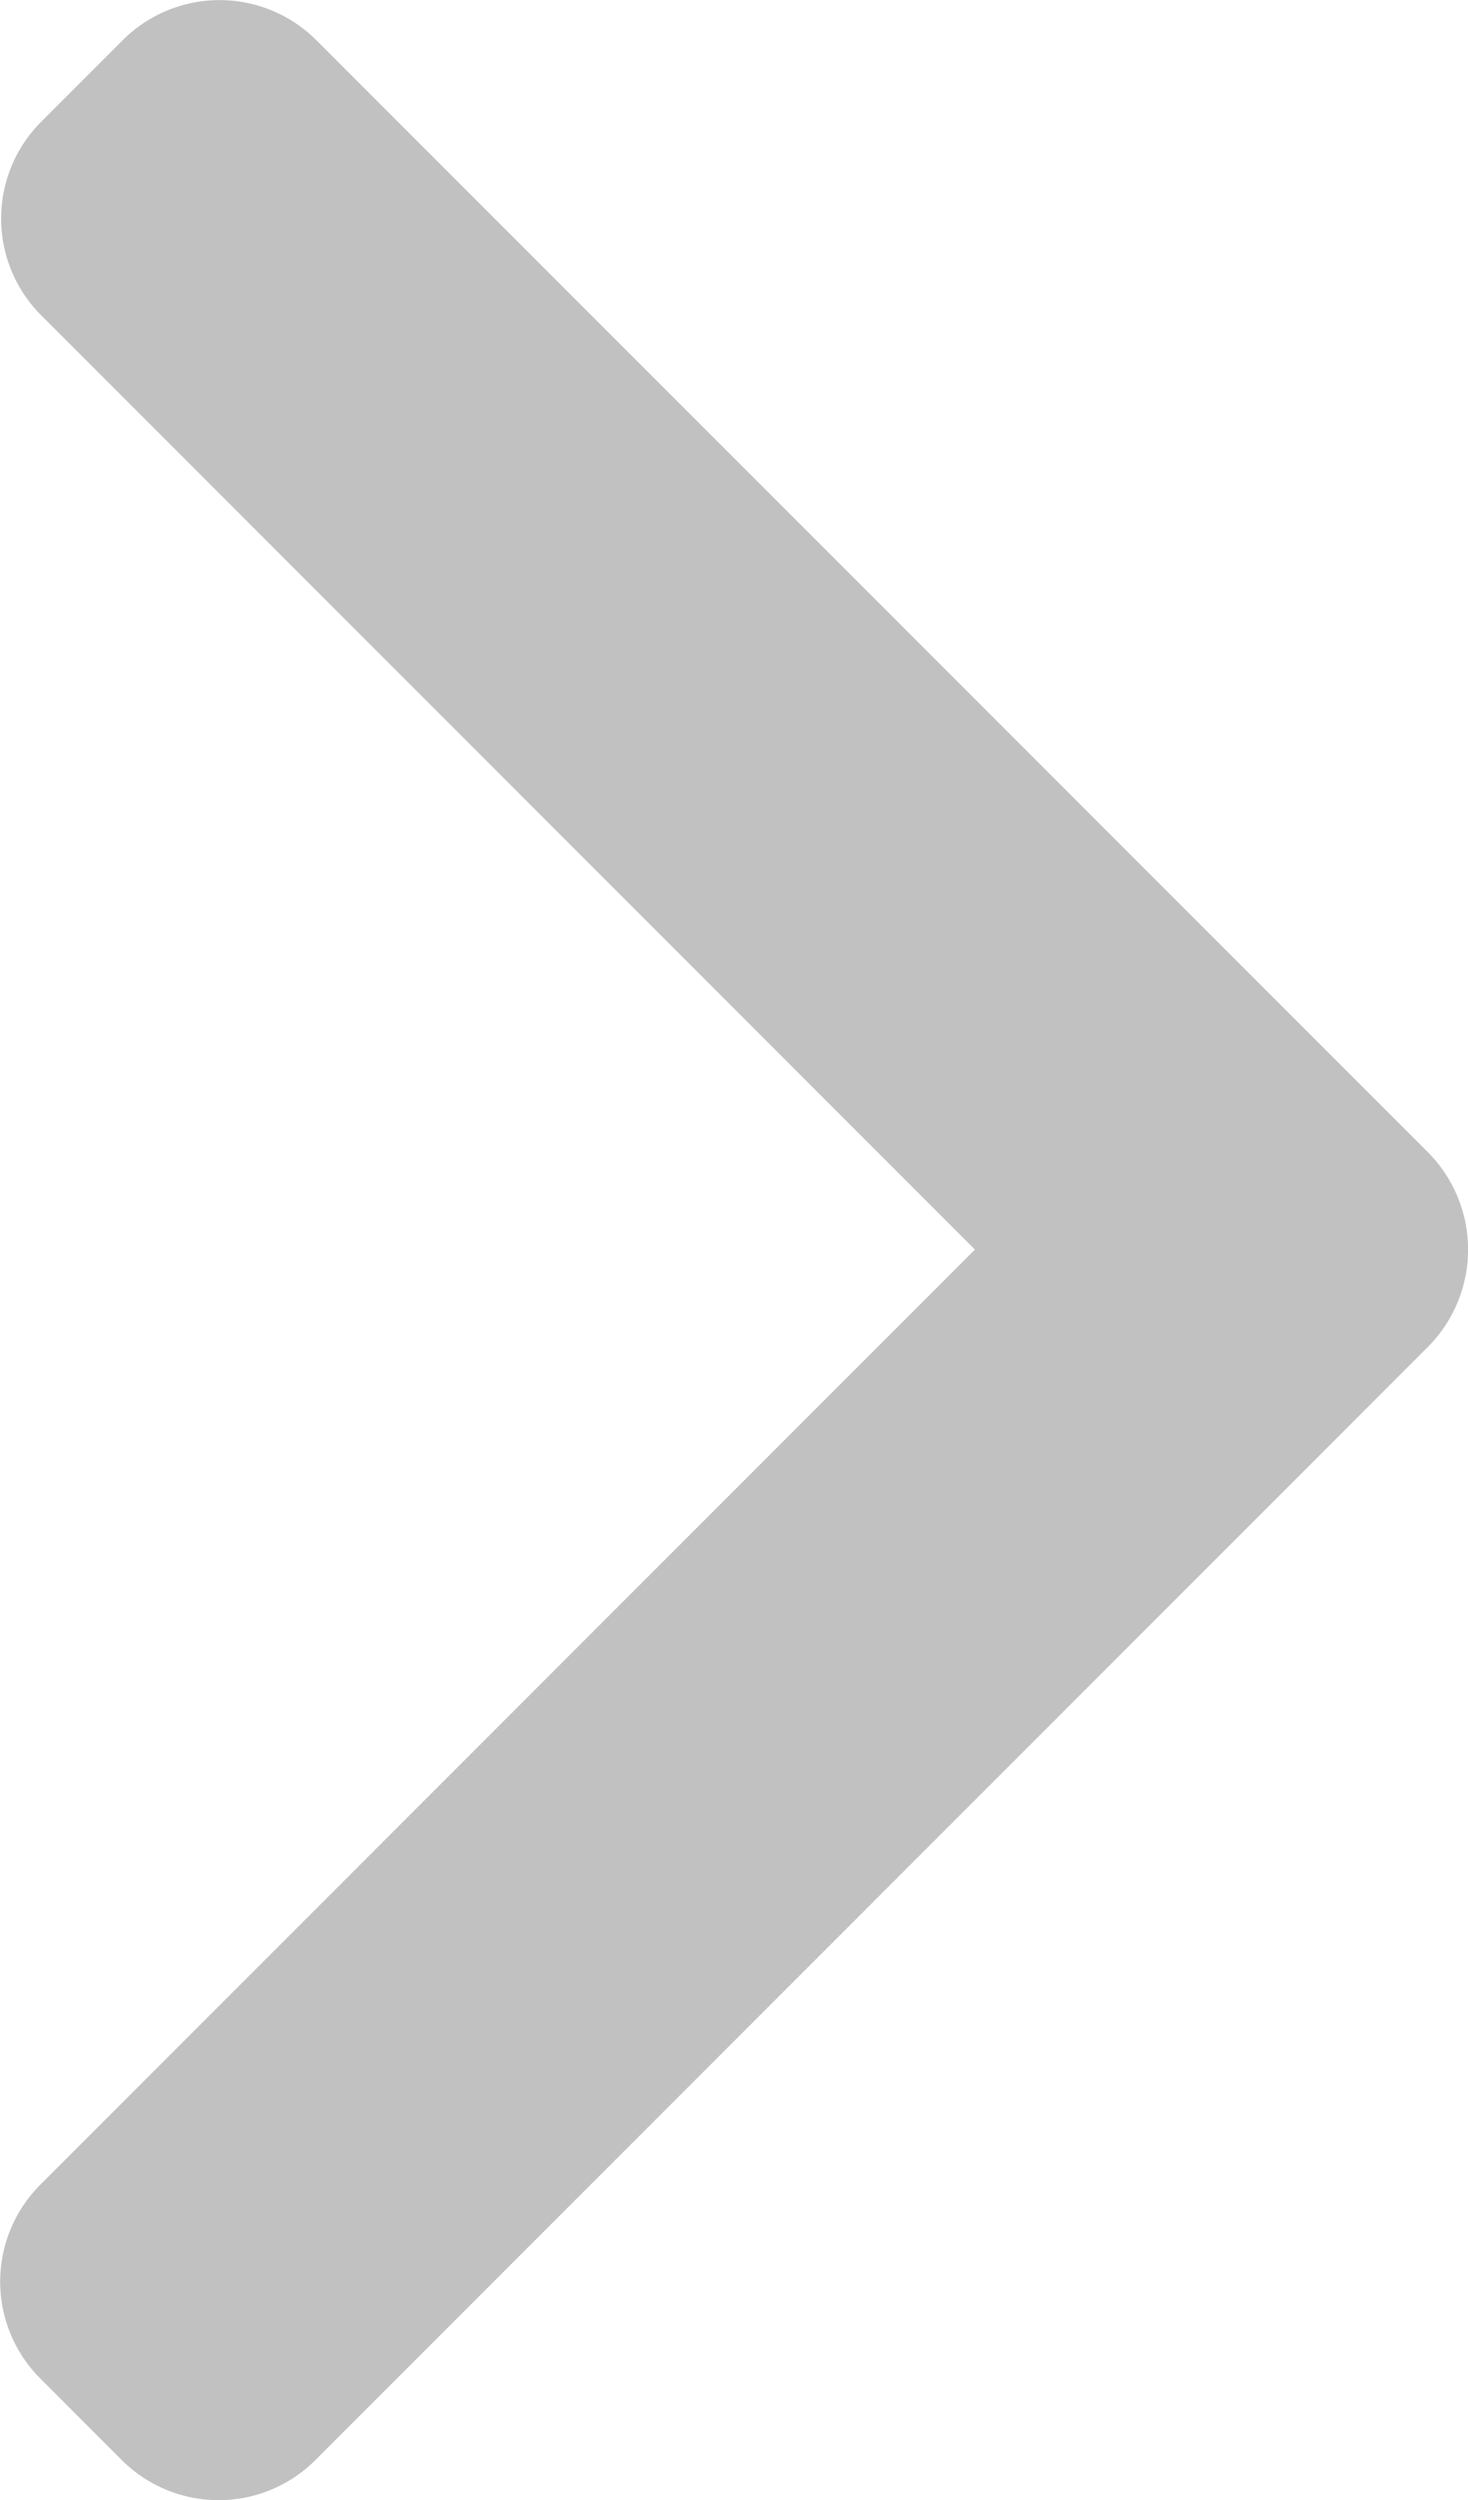 <svg xmlns="http://www.w3.org/2000/svg" width="7.931" height="13.5" viewBox="0 0 7.931 13.5">
  <g id="right-arrow-menu" transform="translate(-101.478)">
    <g id="Group_16" data-name="Group 16" transform="translate(101.478)">
      <path id="Path_13" data-name="Path 13" d="M109.194,6.223,103.186.216a.74.74,0,0,0-1.044,0L101.7.658a.739.739,0,0,0,0,1.044l5.045,5.045-5.05,5.05a.74.74,0,0,0,0,1.045l.442.442a.74.74,0,0,0,1.044,0l6.013-6.013a.745.745,0,0,0,0-1.048Z" transform="translate(-101.478)" fill="#c1c1c1"/>
    </g>
  </g>
</svg>
